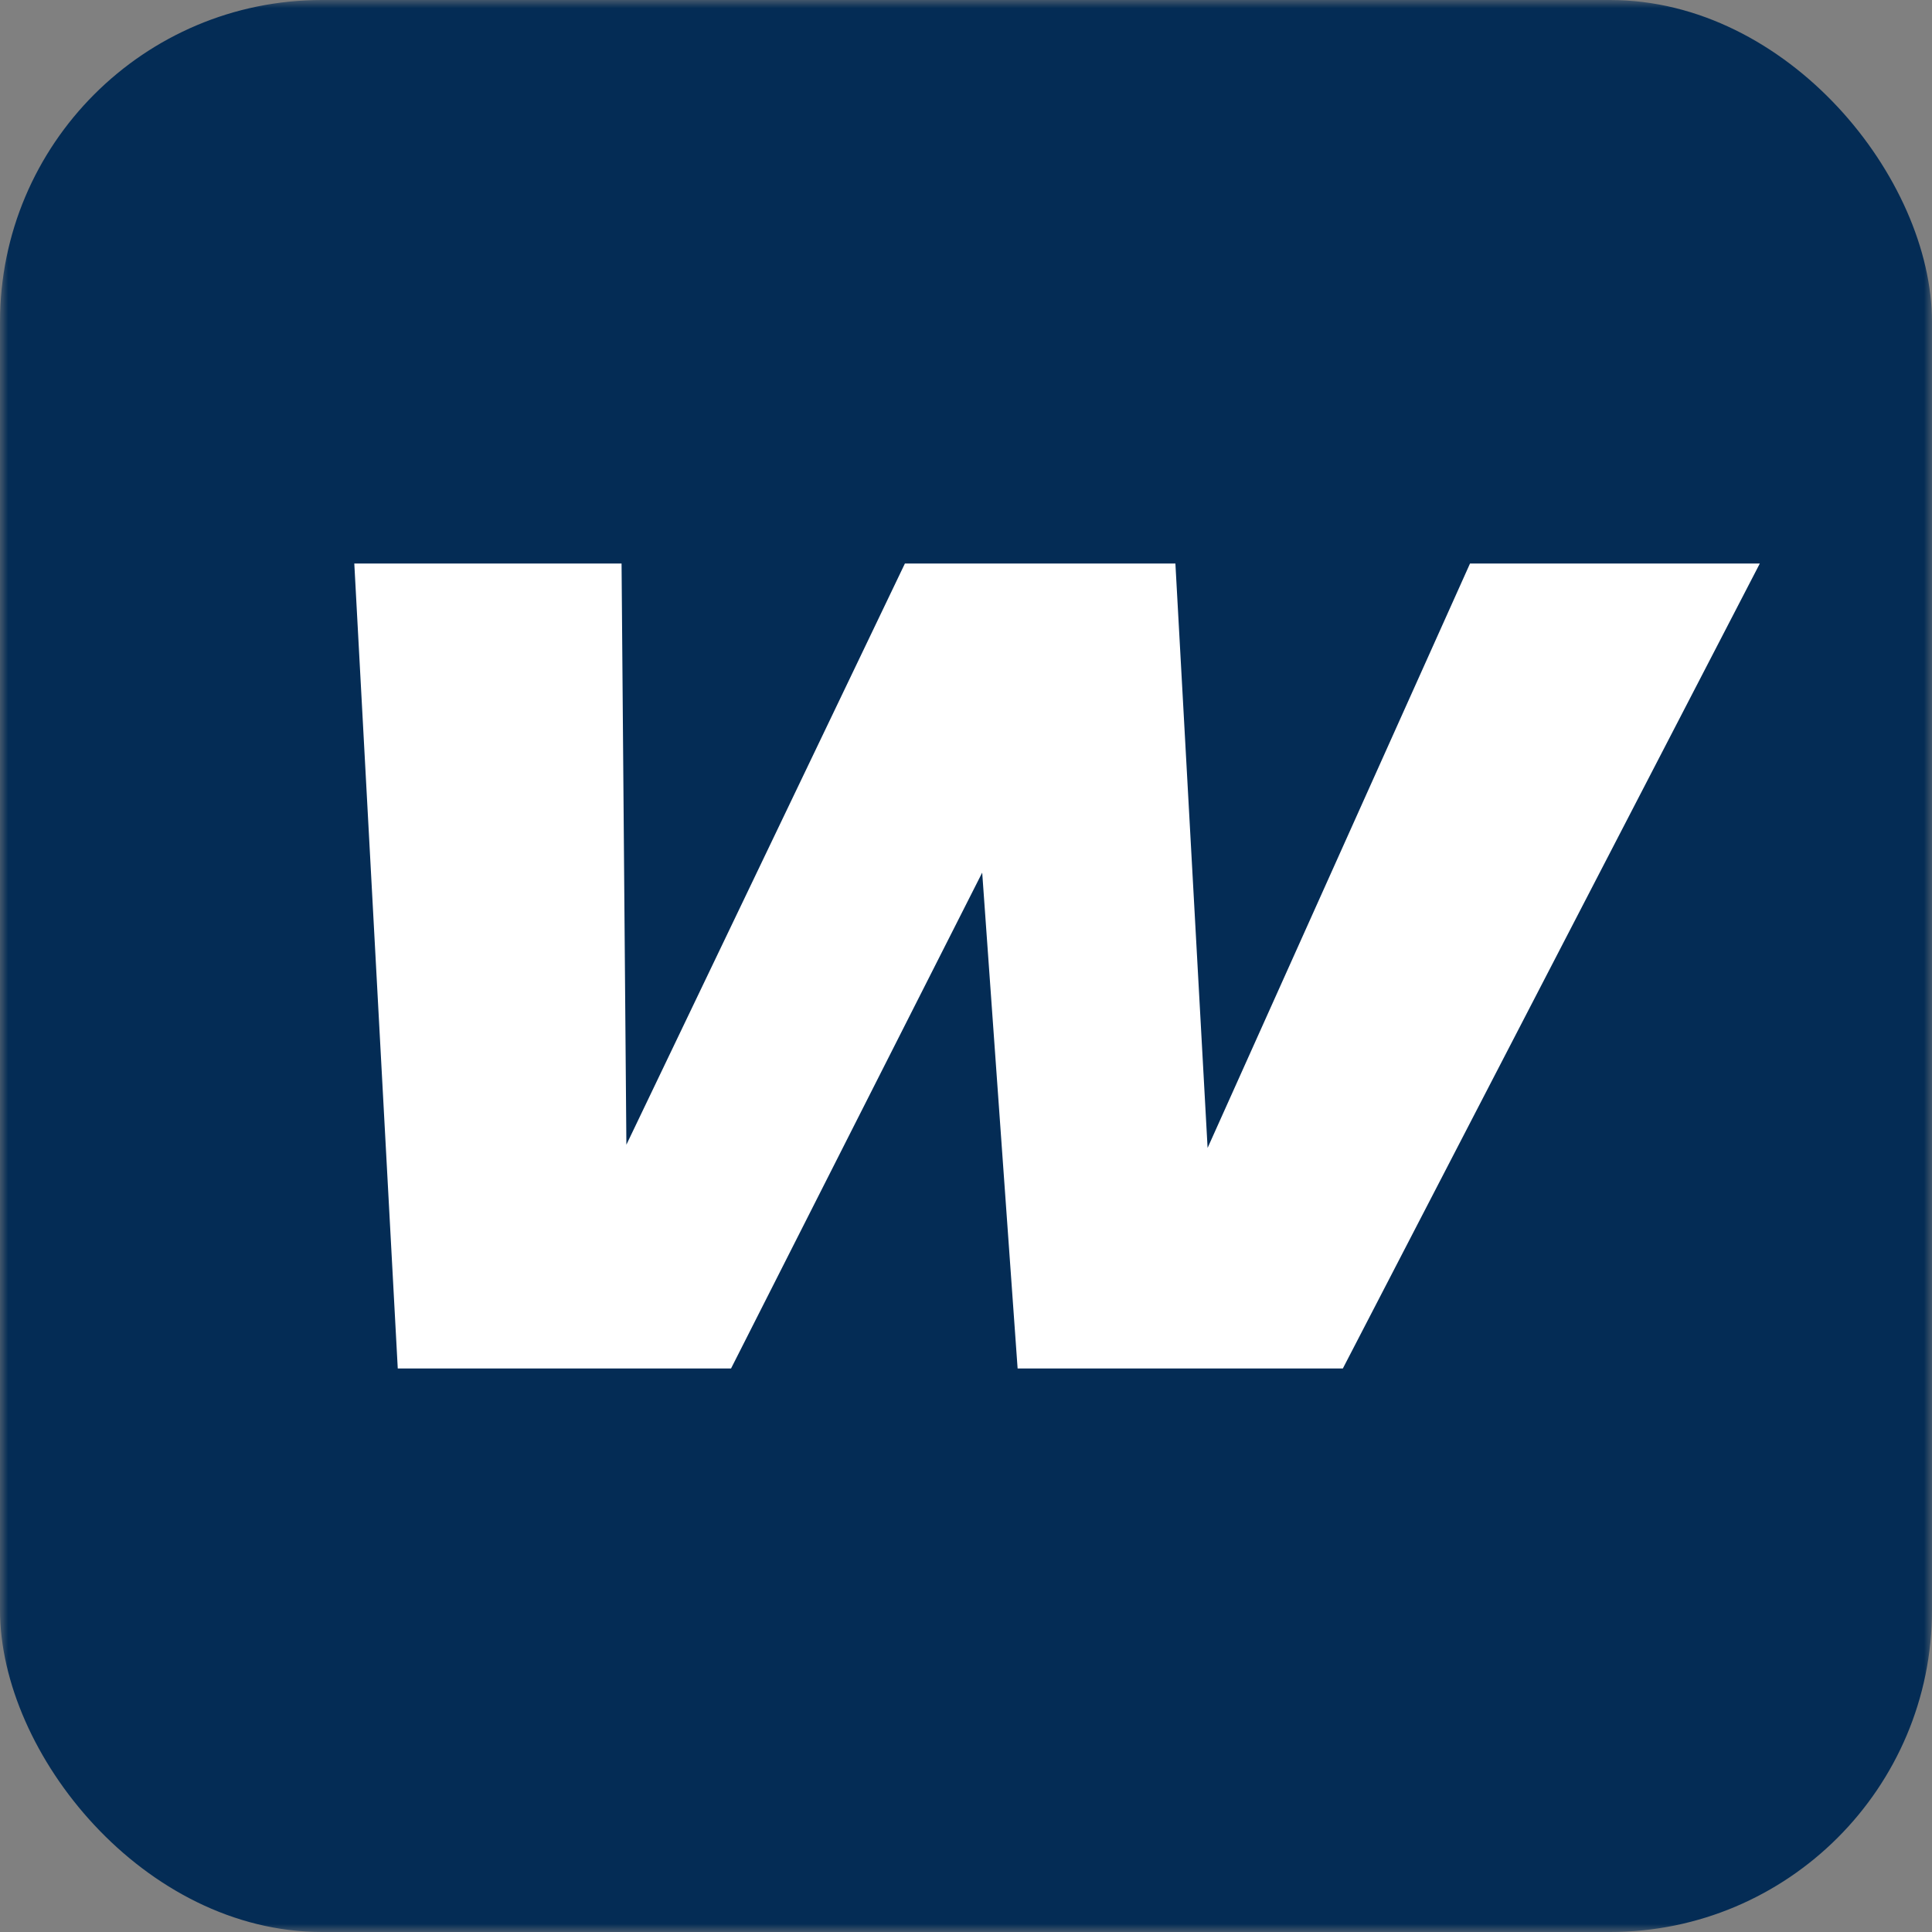 <svg width="120" height="120" viewBox="0 0 120 120" fill="none" xmlns="http://www.w3.org/2000/svg">
<rect x="0" y="0" width="120" height="120" fill="#808080" stroke="none"/>
<mask id="mask0_504_52" style="mask-type:alpha" maskUnits="userSpaceOnUse" x="0" y="0" width="120" height="120">
<rect width="120" height="120" fill="#D9D9D9"/>
</mask>
<g mask="url(#mask0_504_52)">
<rect width="120" height="120" rx="20" fill="#042C55"/>
<path d="M24.706 85L22.006 35H38.606L38.906 71.1L56.206 35H73.006L75.006 71.3L91.306 35H109.306L83.406 85H63.206L61.006 54.2L45.406 85H24.706Z" fill="white"/>
</g>
</svg>

